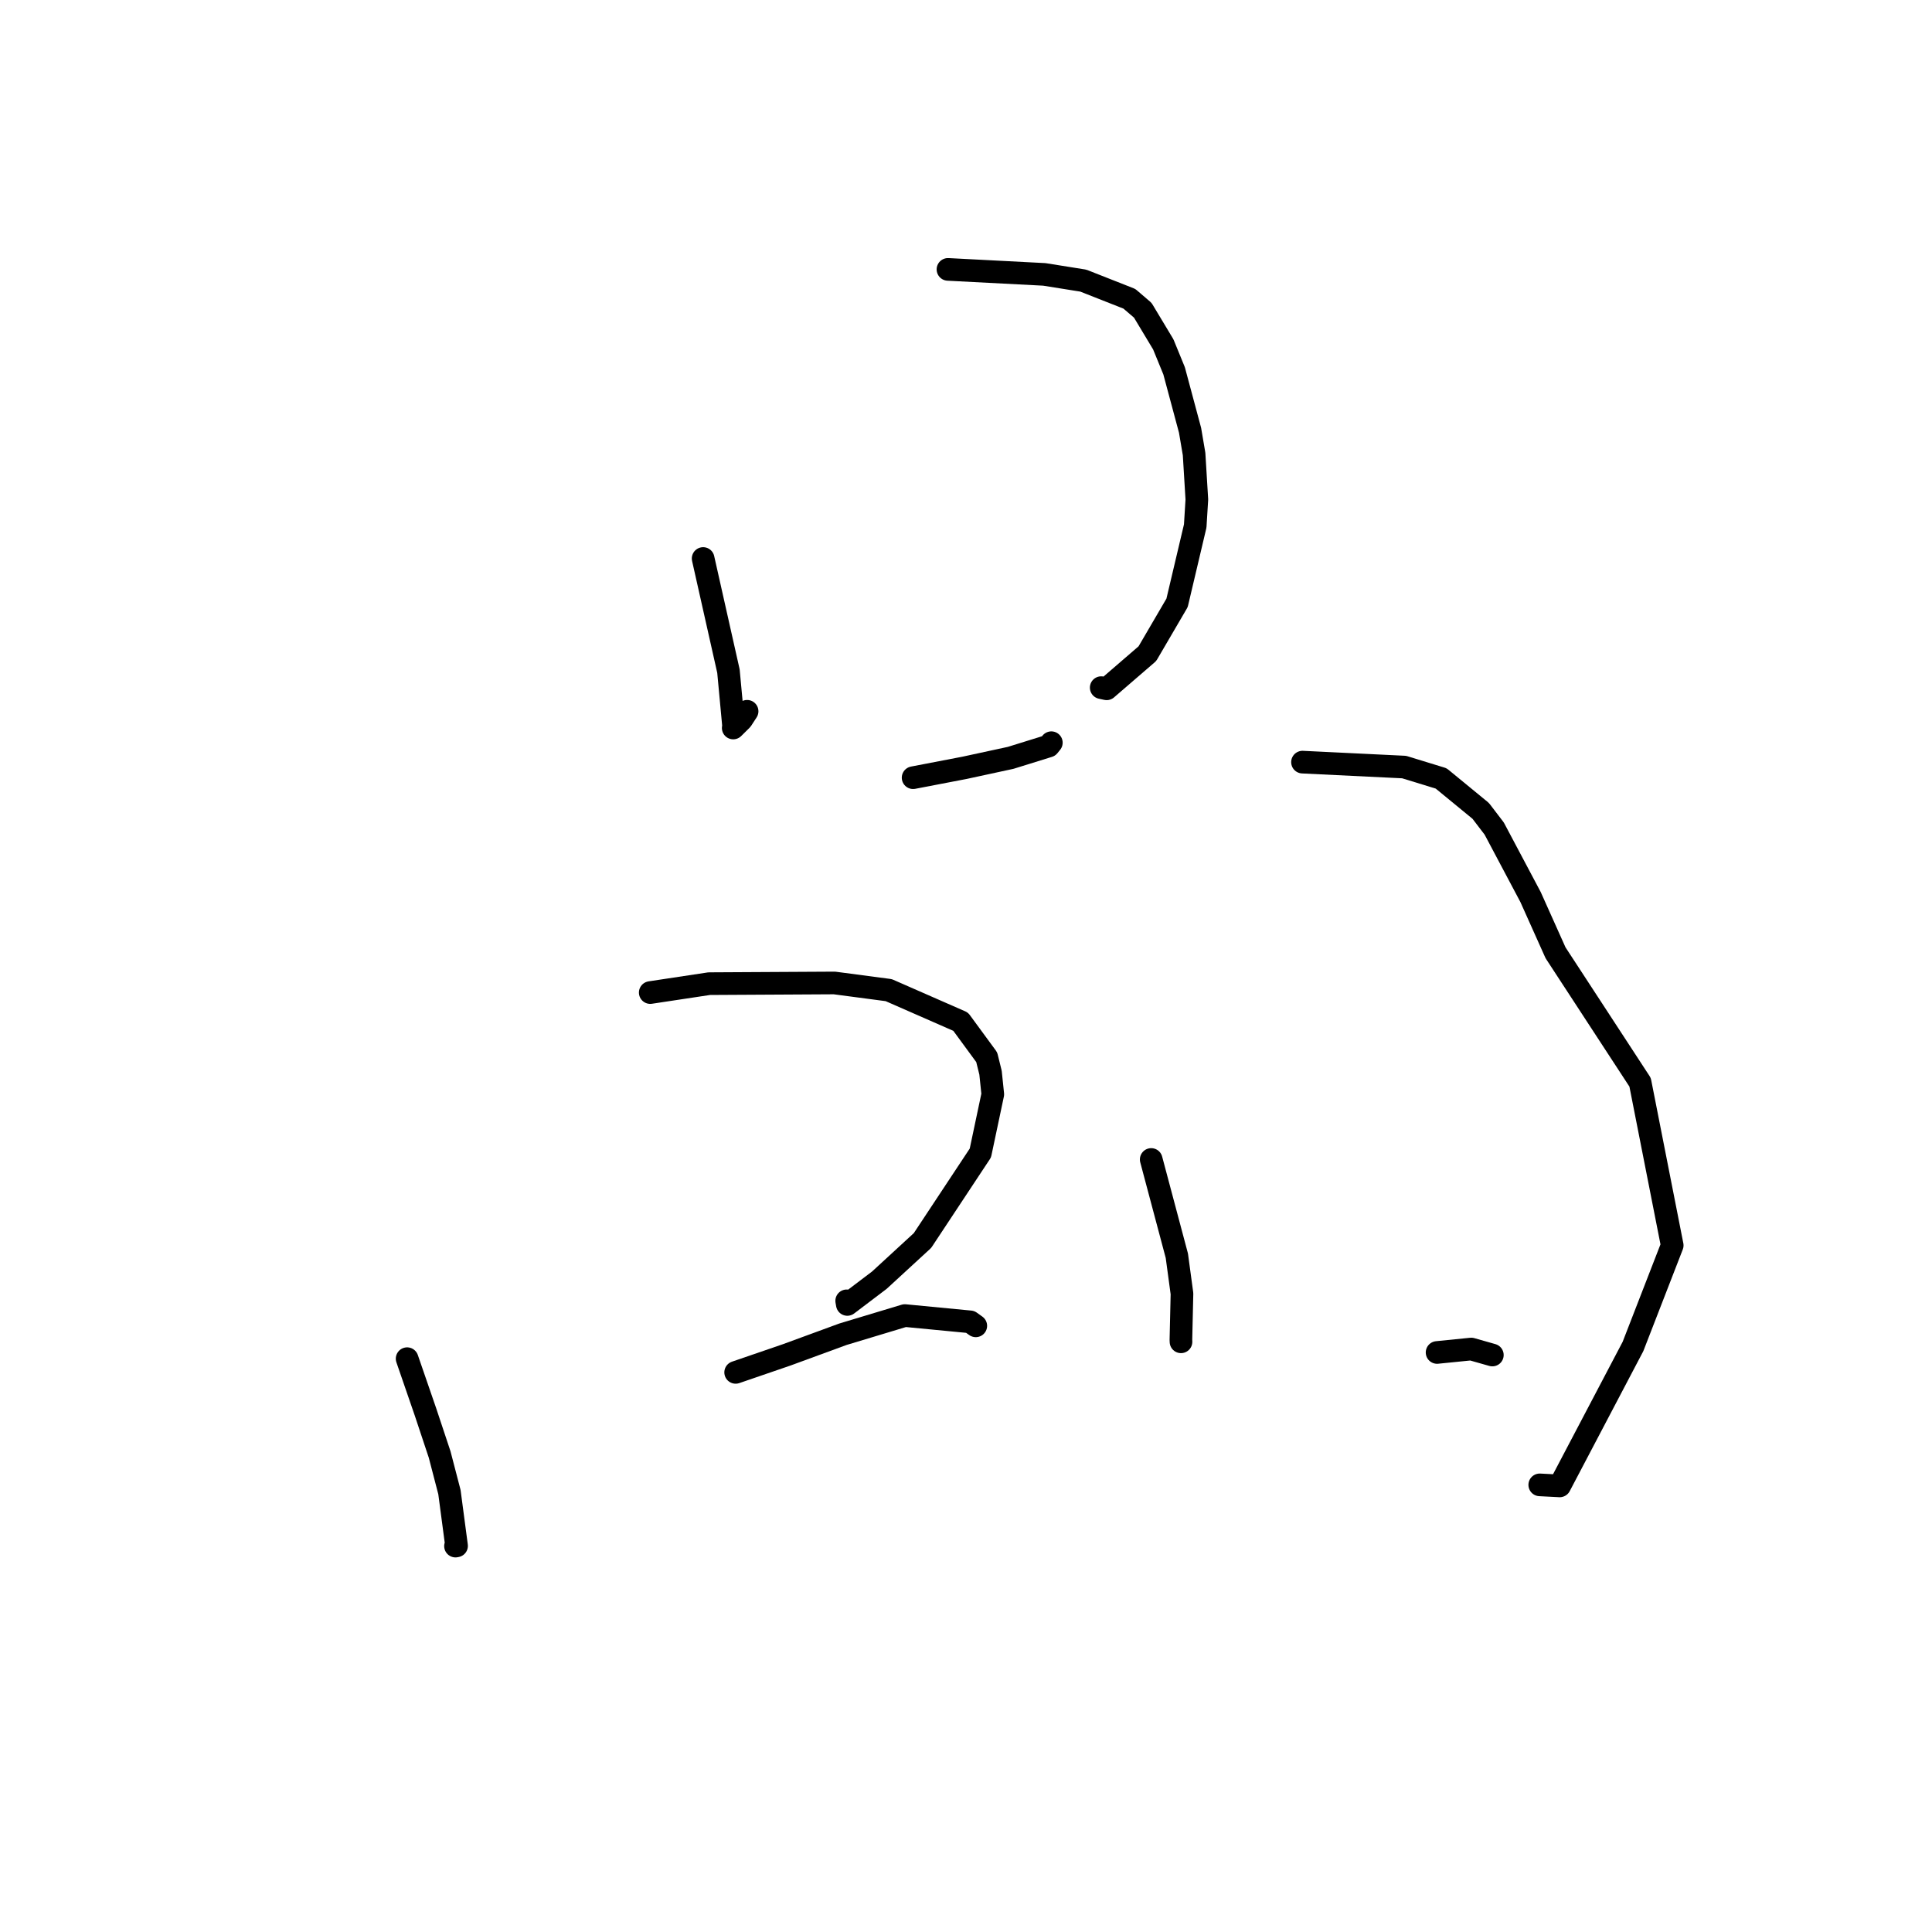 <?xml version="1.0" standalone="no"?>
    <svg width="256" height="256" xmlns="http://www.w3.org/2000/svg" version="1.1">
    <polyline stroke="black" stroke-width="3" stroke-linecap="round" fill="transparent" stroke-linejoin="round" points="93.169 74.005 96.523 88.928 97.2 96.181 97.156 96.464 98.272 95.36 98.995 94.249 " />
        <polyline stroke="black" stroke-width="3" stroke-linecap="round" fill="transparent" stroke-linejoin="round" points="125.61 35.696 138.376 36.359 143.541 37.184 149.648 39.59 151.424 41.112 154.14 45.632 155.575 49.138 157.688 57.013 158.222 60.158 158.589 66.189 158.373 69.695 155.967 79.883 152.034 86.614 146.637 91.271 145.916 91.115 " />
        <polyline stroke="black" stroke-width="3" stroke-linecap="round" fill="transparent" stroke-linejoin="round" points="120.991 103.049 127.809 101.74 133.913 100.42 138.949 98.855 139.205 98.54 139.308 98.412 " />
        <polyline stroke="black" stroke-width="3" stroke-linecap="round" fill="transparent" stroke-linejoin="round" points="53.945 180.031 56.37 187.063 58.256 192.732 59.552 197.707 60.497 204.838 60.356 204.865 " />
        <polyline stroke="black" stroke-width="3" stroke-linecap="round" fill="transparent" stroke-linejoin="round" points="86.161 131.52 93.97 130.34 110.564 130.248 117.758 131.198 127.292 135.379 130.744 140.085 131.251 142.138 131.549 145.001 129.904 152.779 122.237 164.372 116.521 169.63 112.275 172.846 112.191 172.366 " />
        <polyline stroke="black" stroke-width="3" stroke-linecap="round" fill="transparent" stroke-linejoin="round" points="97.478 181.848 104.249 179.524 111.695 176.793 119.896 174.319 128.559 175.152 129.297 175.679 " />
        <polyline stroke="black" stroke-width="3" stroke-linecap="round" fill="transparent" stroke-linejoin="round" points="152.541 153.637 155.938 166.391 156.618 171.419 156.477 177.523 156.488 177.797 " />
        <polyline stroke="black" stroke-width="3" stroke-linecap="round" fill="transparent" stroke-linejoin="round" points="172.588 100.986 186.057 101.64 190.963 103.146 196.203 107.447 197.991 109.789 202.807 118.864 206.117 126.248 217.322 143.406 221.577 165.02 216.378 178.416 206.667 196.889 204.025 196.753 " />
        <polyline stroke="black" stroke-width="3" stroke-linecap="round" fill="transparent" stroke-linejoin="round" points="190.42 179.209 194.948 178.754 197.364 179.44 197.744 179.548 " />
        </svg>